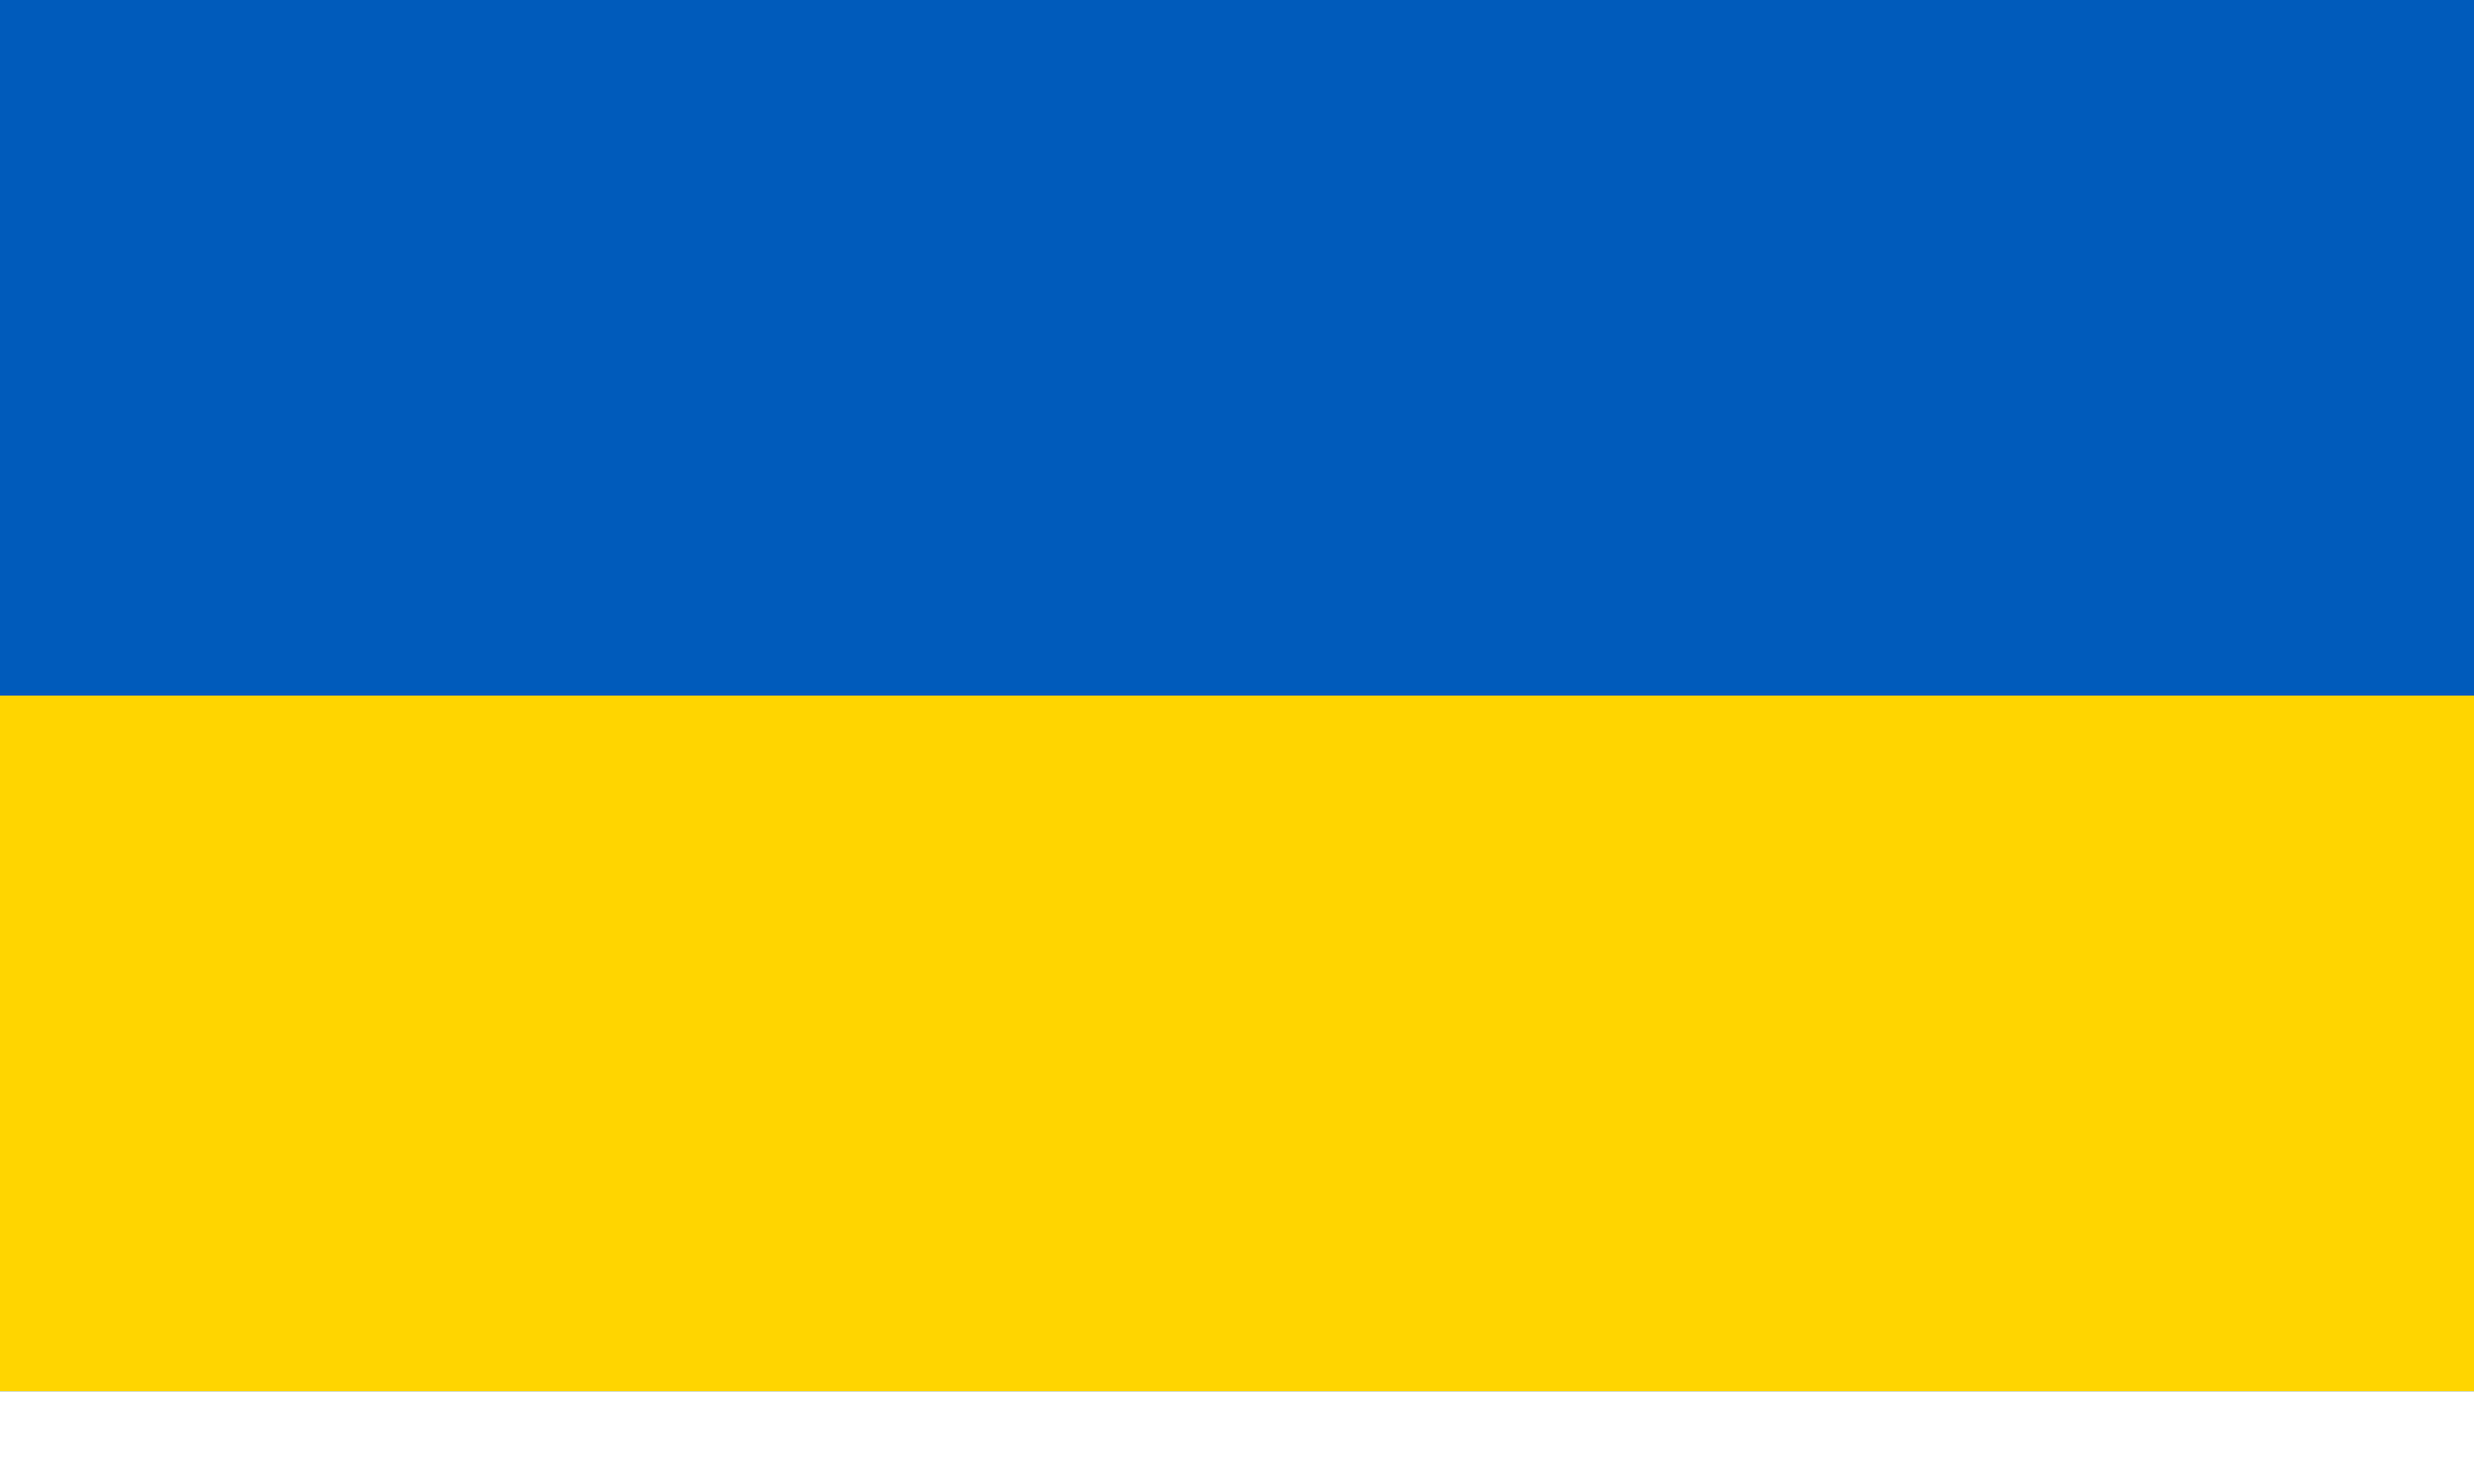 <svg width="25" height="15" viewBox="0 0 25 15" fill="none" xmlns="http://www.w3.org/2000/svg">
<g clip-path="url(#clip0_246:82593)">
<path d="M25.228 -1.454H-0.228V15.516H25.228V-1.454Z" fill="#005BBB"/>
<path d="M25.228 7.031H-0.228V15.517H25.228V7.031Z" fill="#FFD500"/>
</g>
<defs>
<clipPath id="clip0_246:82593">
<rect width="25" height="14.062" fill="white"/>
</clipPath>
</defs>
</svg>
